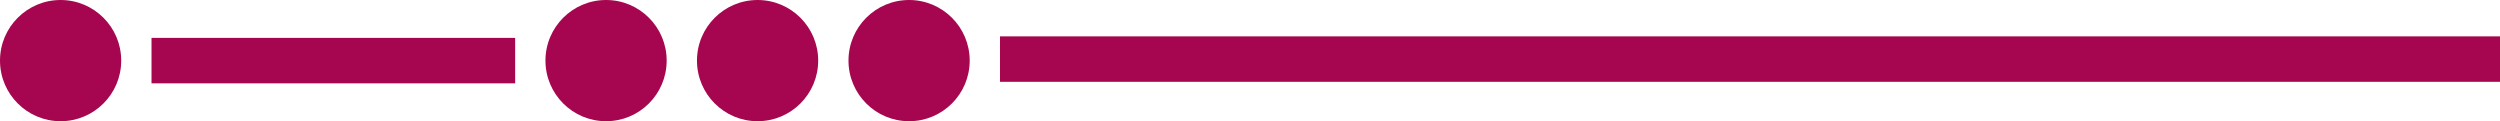 <svg width="165" height="8" viewBox="0 0 165 8" fill="none" xmlns="http://www.w3.org/2000/svg">
<line y1="-1.5" x2="99" y2="-1.5" transform="matrix(-1 0 0 1 165 5.4)" stroke="#A60650" stroke-width="3"/>
<path d="M34 4H10" stroke="#A60650" stroke-width="3"/>
<circle cx="4" cy="4" r="4" transform="matrix(-1 0 0 1 64 0)" fill="#A60650"/>
<circle cx="4" cy="4" r="4" transform="matrix(-1 0 0 1 54 0)" fill="#A60650"/>
<circle cx="4" cy="4" r="4" transform="matrix(-1 0 0 1 44 0)" fill="#A60650"/>
<circle cx="4" cy="4" r="4" transform="matrix(-1 0 0 1 8 0)" fill="#A60650"/>
</svg>
